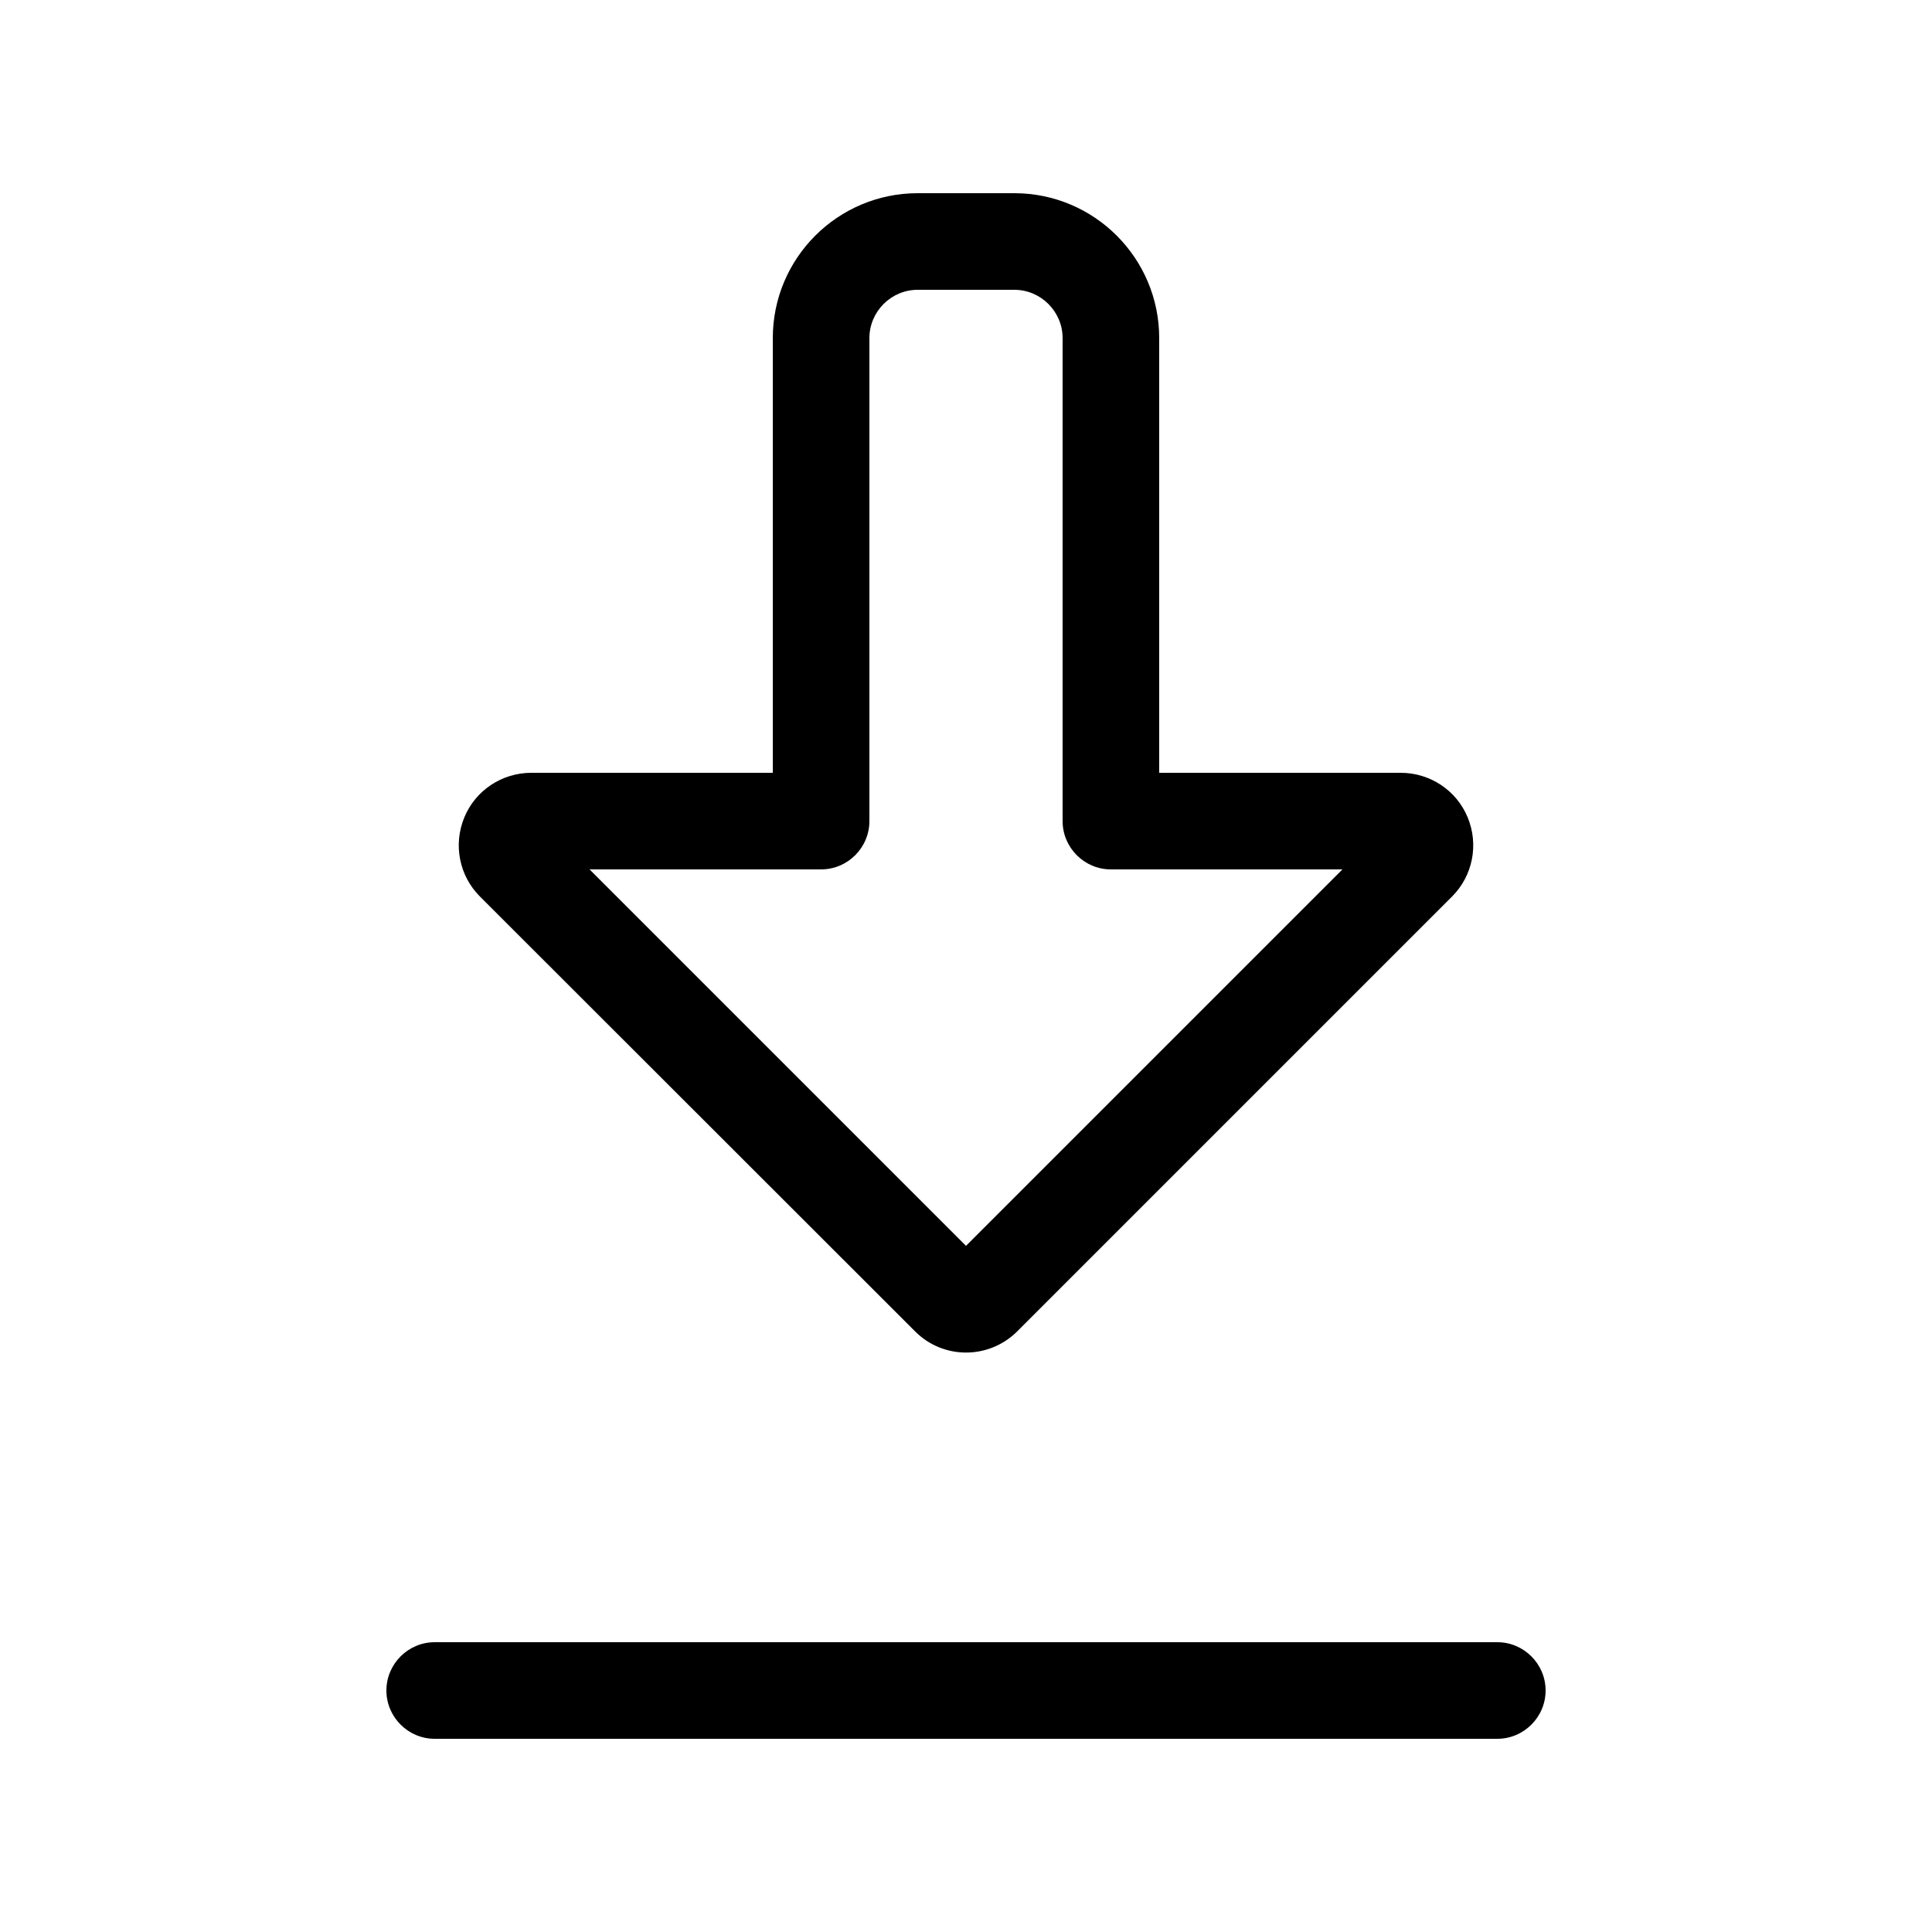 <svg xmlns="http://www.w3.org/2000/svg" viewBox="0 0 640 640"><!--!Font Awesome Pro v7.0.1 by @fontawesome - https://fontawesome.com License - https://fontawesome.com/license (Commercial License) Copyright 2025 Fonticons, Inc.--><path d="M128 560C128 551.2 135.2 544 144 544L496 544C504.8 544 512 551.2 512 560C512 568.8 504.8 576 496 576L144 576C135.2 576 128 568.8 128 560zM337 441C327.6 450.4 312.4 450.4 303.1 441L159 297C152.1 290.1 150.1 279.8 153.8 270.8C157.5 261.8 166.3 256 176 256L256 256L256 192L256 192L256 112C256 85.5 277.5 64 304 64L336 64C362.5 64 384 85.5 384 112L384 256L464 256C473.7 256 482.5 261.8 486.2 270.8C489.9 279.8 487.9 290.1 481 297L337 441zM352 192L352 112C352 103.2 344.8 96 336 96L304 96C295.2 96 288 103.2 288 112L288 192L288 192L288 272C288 280.8 280.8 288 272 288L195.3 288L320 412.7L444.7 288L368 288C359.2 288 352 280.8 352 272L352 192z"/></svg>